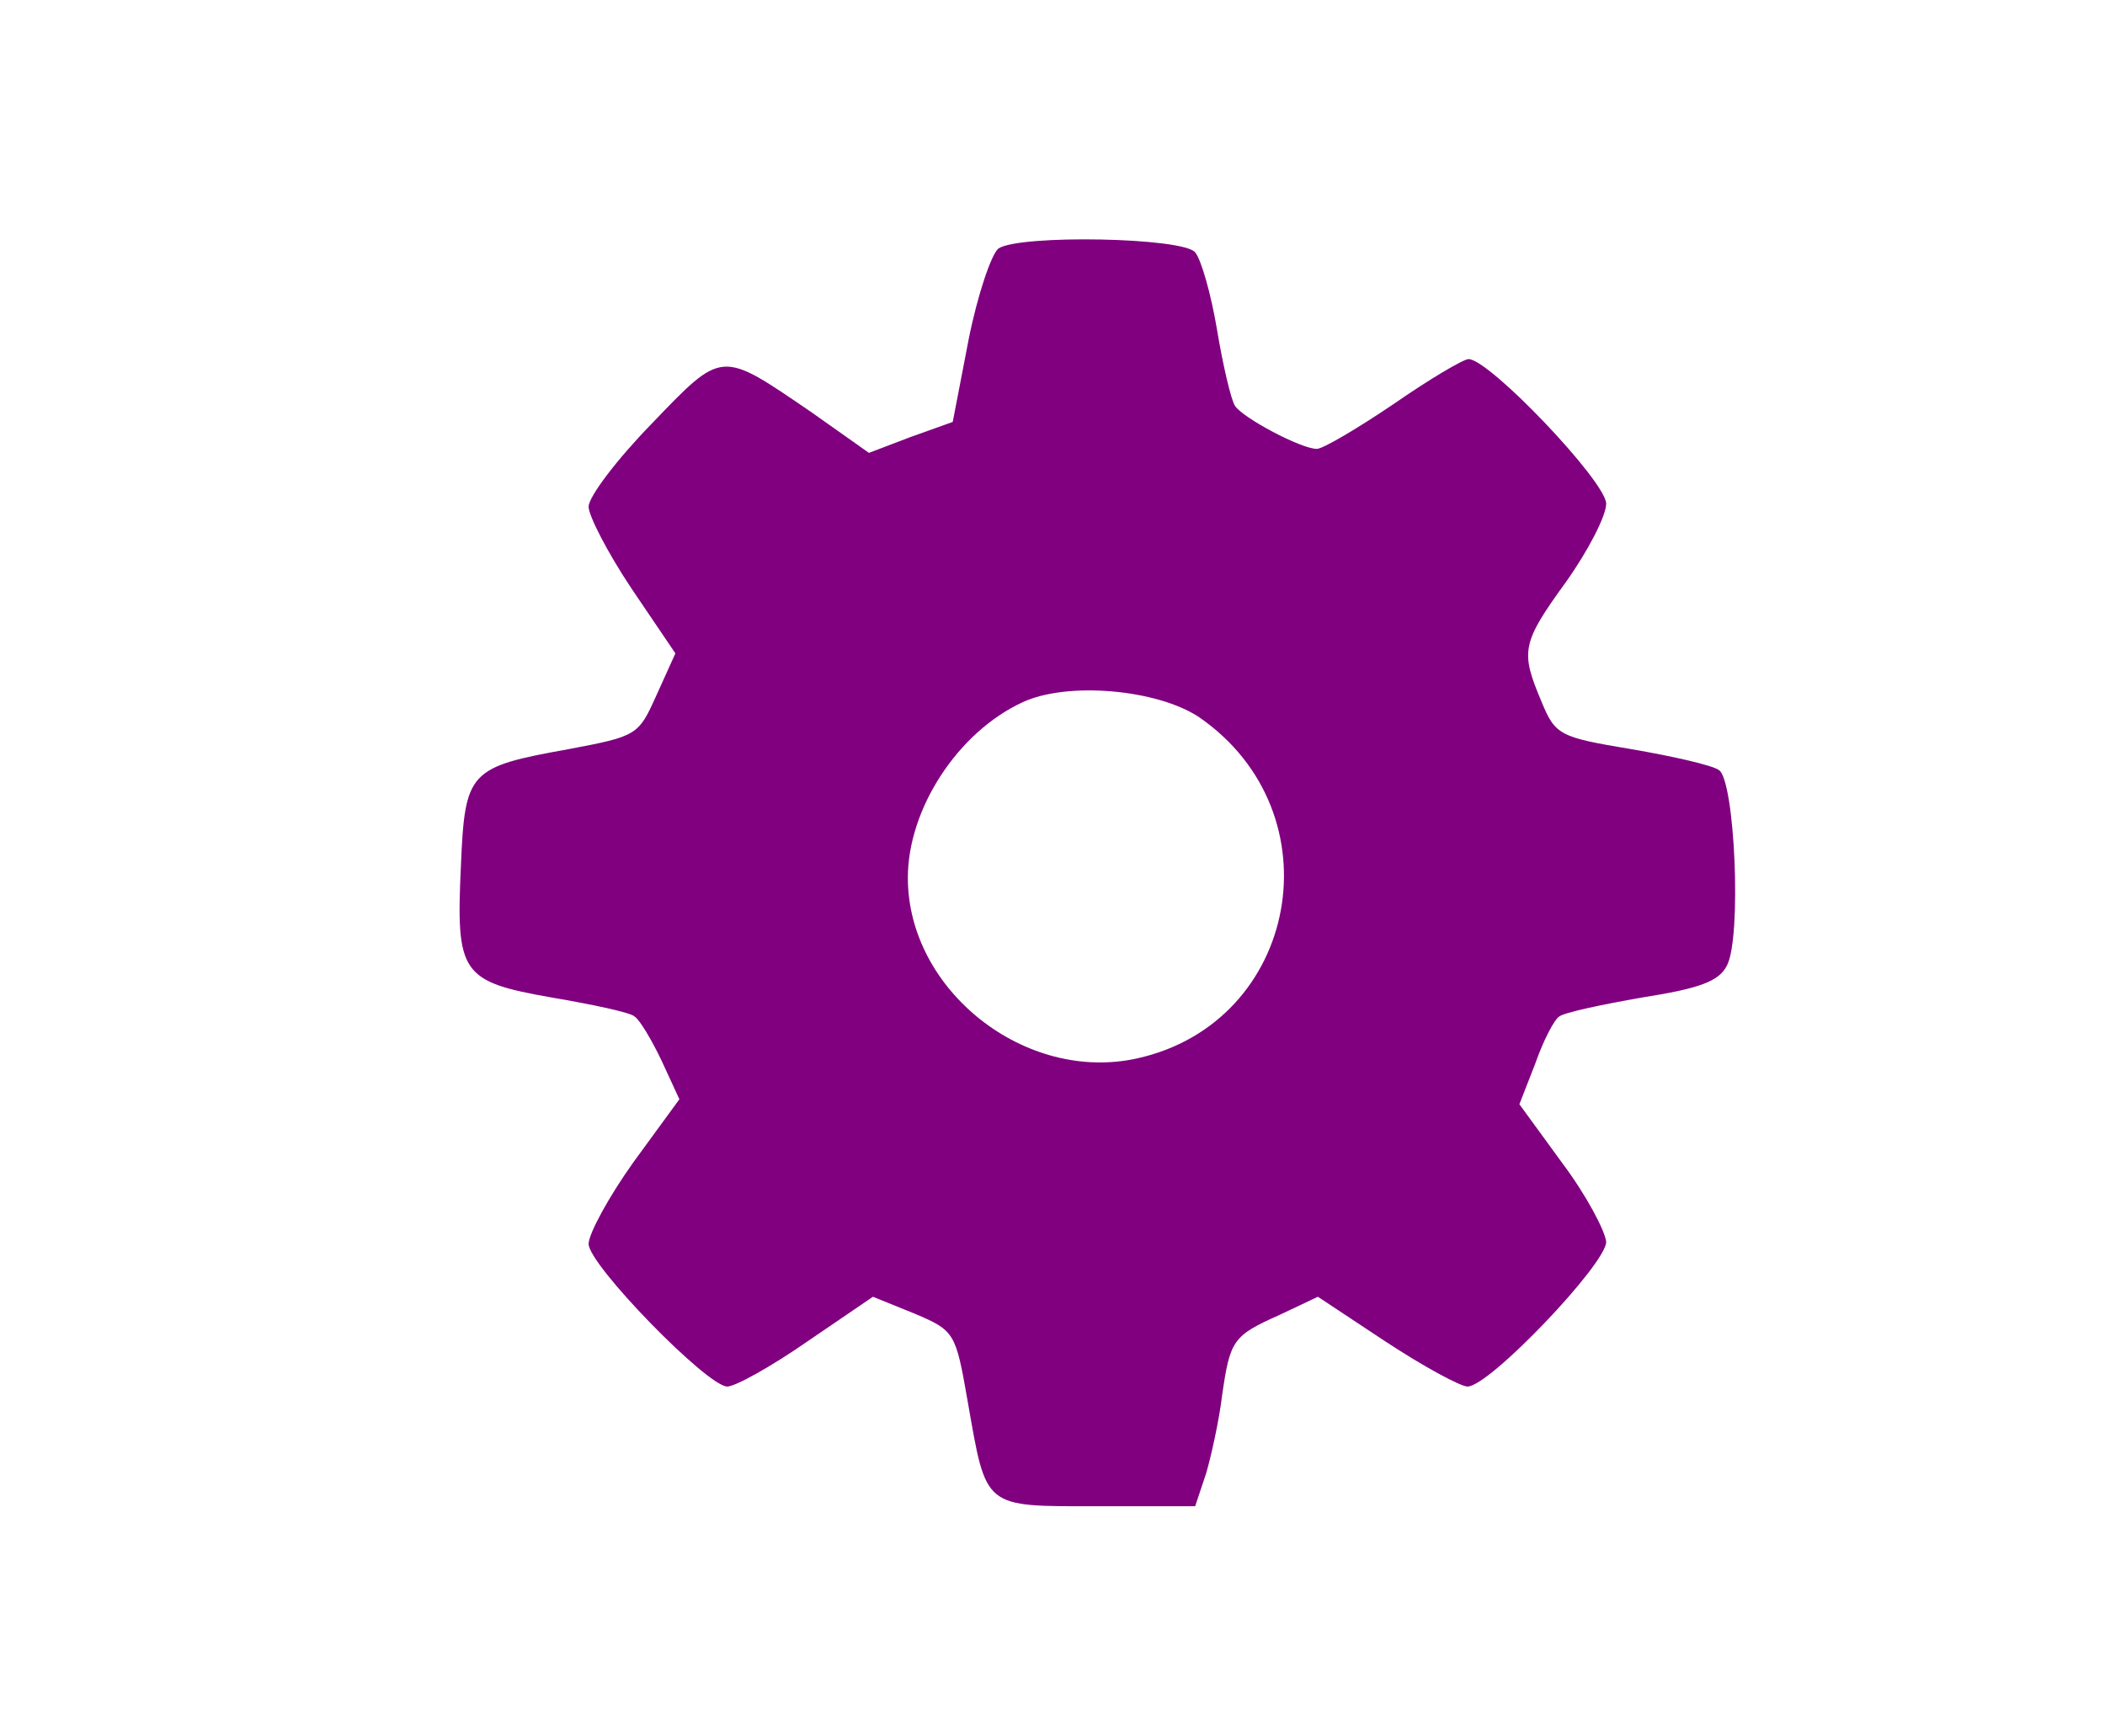 <?xml version="1.0" encoding="UTF-8" standalone="no"?>
<svg
   xmlns:dc="http://purl.org/dc/elements/1.1/"
   xmlns:cc="http://creativecommons.org/ns#"
   xmlns:rdf="http://www.w3.org/1999/02/22-rdf-syntax-ns#"
   xmlns:svg="http://www.w3.org/2000/svg"
   xmlns="http://www.w3.org/2000/svg"
   xmlns:sodipodi="http://sodipodi.sourceforge.net/DTD/sodipodi-0.dtd"
   xmlns:inkscape="http://www.inkscape.org/namespaces/inkscape"
   version="1.0"
   width="211pt"
   height="174pt"
   viewBox="0 0 211 174"
   preserveAspectRatio="xMidYMid meet"
   id="svg2"
   inkscape:version="0.91 r13725"
   sodipodi:docname="config-mouse-over.svg">
  <defs
     id="defs10" />
  <sodipodi:namedview
     pagecolor="#ffffff"
     bordercolor="#666666"
     borderopacity="1"
     objecttolerance="10"
     gridtolerance="10"
     guidetolerance="10"
     inkscape:pageopacity="0"
     inkscape:pageshadow="2"
     inkscape:window-width="1920"
     inkscape:window-height="1147"
     id="namedview8"
     showgrid="false"
     inkscape:zoom="1.0850575"
     inkscape:cx="131.875"
     inkscape:cy="108.75"
     inkscape:window-x="-8"
     inkscape:window-y="-8"
     inkscape:window-maximized="1"
     inkscape:current-layer="svg2" />
  <g
     transform="translate(0,174) scale(0.1,-0.1)"
     fill="#000000"
     stroke="none"
     id="g4"
     style="fill:#800080;fill-opacity:1">
    <path
       d="M1001 1491 c-7 -5 -21 -46 -30 -91 l-16 -83 -42 -15 -42 -16 -58 41 c-91 62 -88 63 -160 -12 -35 -36 -63 -73 -63 -83 0 -9 19 -46 43 -82 l44 -65 -19 -42 c-18 -40 -19 -41 -88 -54 -100 -18 -104 -22 -108 -117 -5 -108 0 -116 91 -132 41 -7 79 -15 83 -19 5 -3 17 -23 27 -44 l18 -39 -46 -63 c-25 -35 -45 -72 -45 -82 0 -21 119 -143 139 -143 8 0 44 20 80 45 l66 45 42 -17 c40 -17 41 -19 53 -88 19 -108 15 -105 130 -105 l98 0 11 33 c5 17 13 53 16 78 8 56 11 60 58 81 l38 18 68 -45 c38 -25 75 -45 82 -45 22 0 139 123 139 145 -1 11 -20 47 -44 79 l-43 59 16 41 c8 23 19 44 24 47 5 4 43 12 83 19 57 9 77 16 85 32 15 28 8 186 -8 196 -7 5 -47 14 -88 21 -72 12 -76 14 -90 48 -21 50 -20 58 25 120 22 31 40 66 40 78 0 22 -117 145 -138 145 -5 0 -39 -20 -75 -45 -37 -25 -71 -45 -77 -45 -16 0 -74 31 -82 43 -4 6 -12 40 -18 76 -6 36 -16 71 -22 78 -12 15 -175 18 -197 4z m201 -470 c139 -96 100 -306 -62 -342 -112 -25 -230 68 -230 181 0 69 50 146 115 176 45 21 135 13 177 -15z"
       id="path6"
       style="fill:#800080;fill-opacity:1" />
  </g>
</svg>
